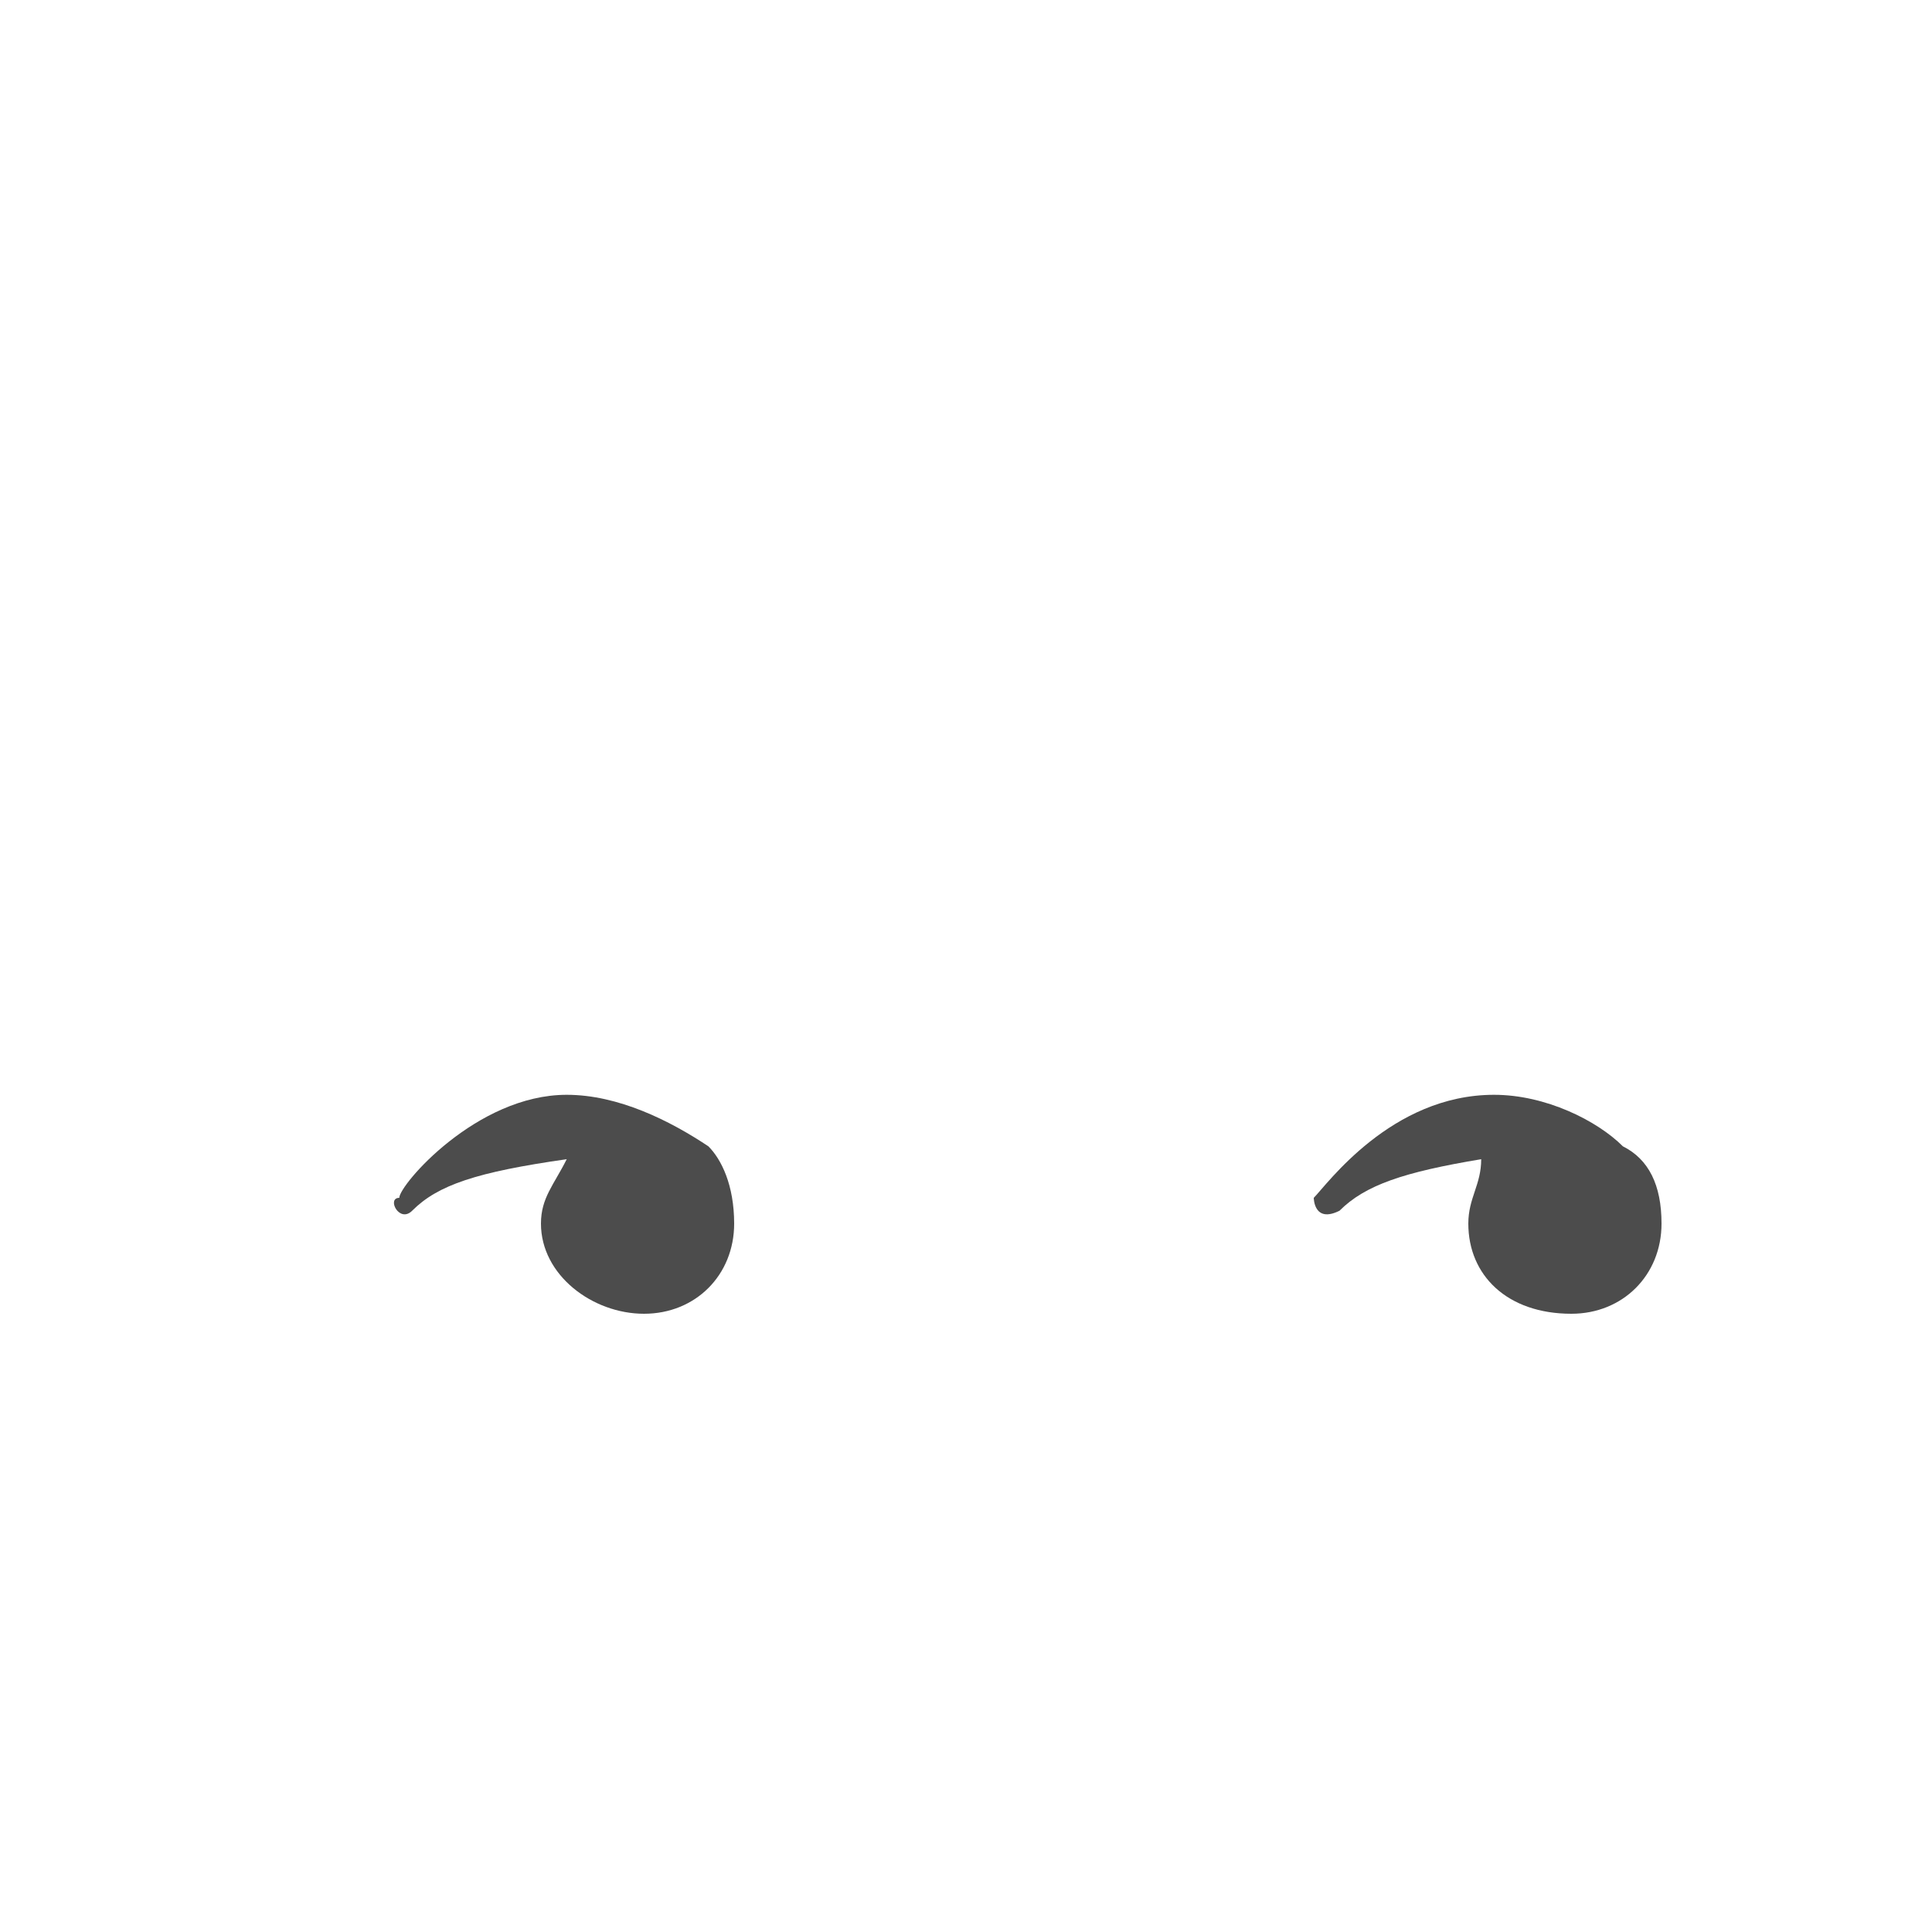 <svg viewBox="0 0 150 150">
    <g id="e_side">
        <path fill="#000000" fill-opacity="0.7" d="M129 95c0,4 -3,7 -7,7 -5,0 -8,-3 -8,-7 0,-2 1,-3 1,-5 -6,1 -9,2 -11,4 -2,1 -2,-1 -2,-1 1,-1 6,-8 14,-8 4,0 8,2 10,4 2,1 3,3 3,6z"/>
        <path fill="#000000" fill-opacity="0.7" d="M57 95c0,4 -3,7 -7,7 -4,0 -8,-3 -8,-7 0,-2 1,-3 2,-5 -7,1 -10,2 -12,4 -1,1 -2,-1 -1,-1 0,-1 6,-8 13,-8 4,0 8,2 11,4 1,1 2,3 2,6z"/>
    </g>
</svg>
